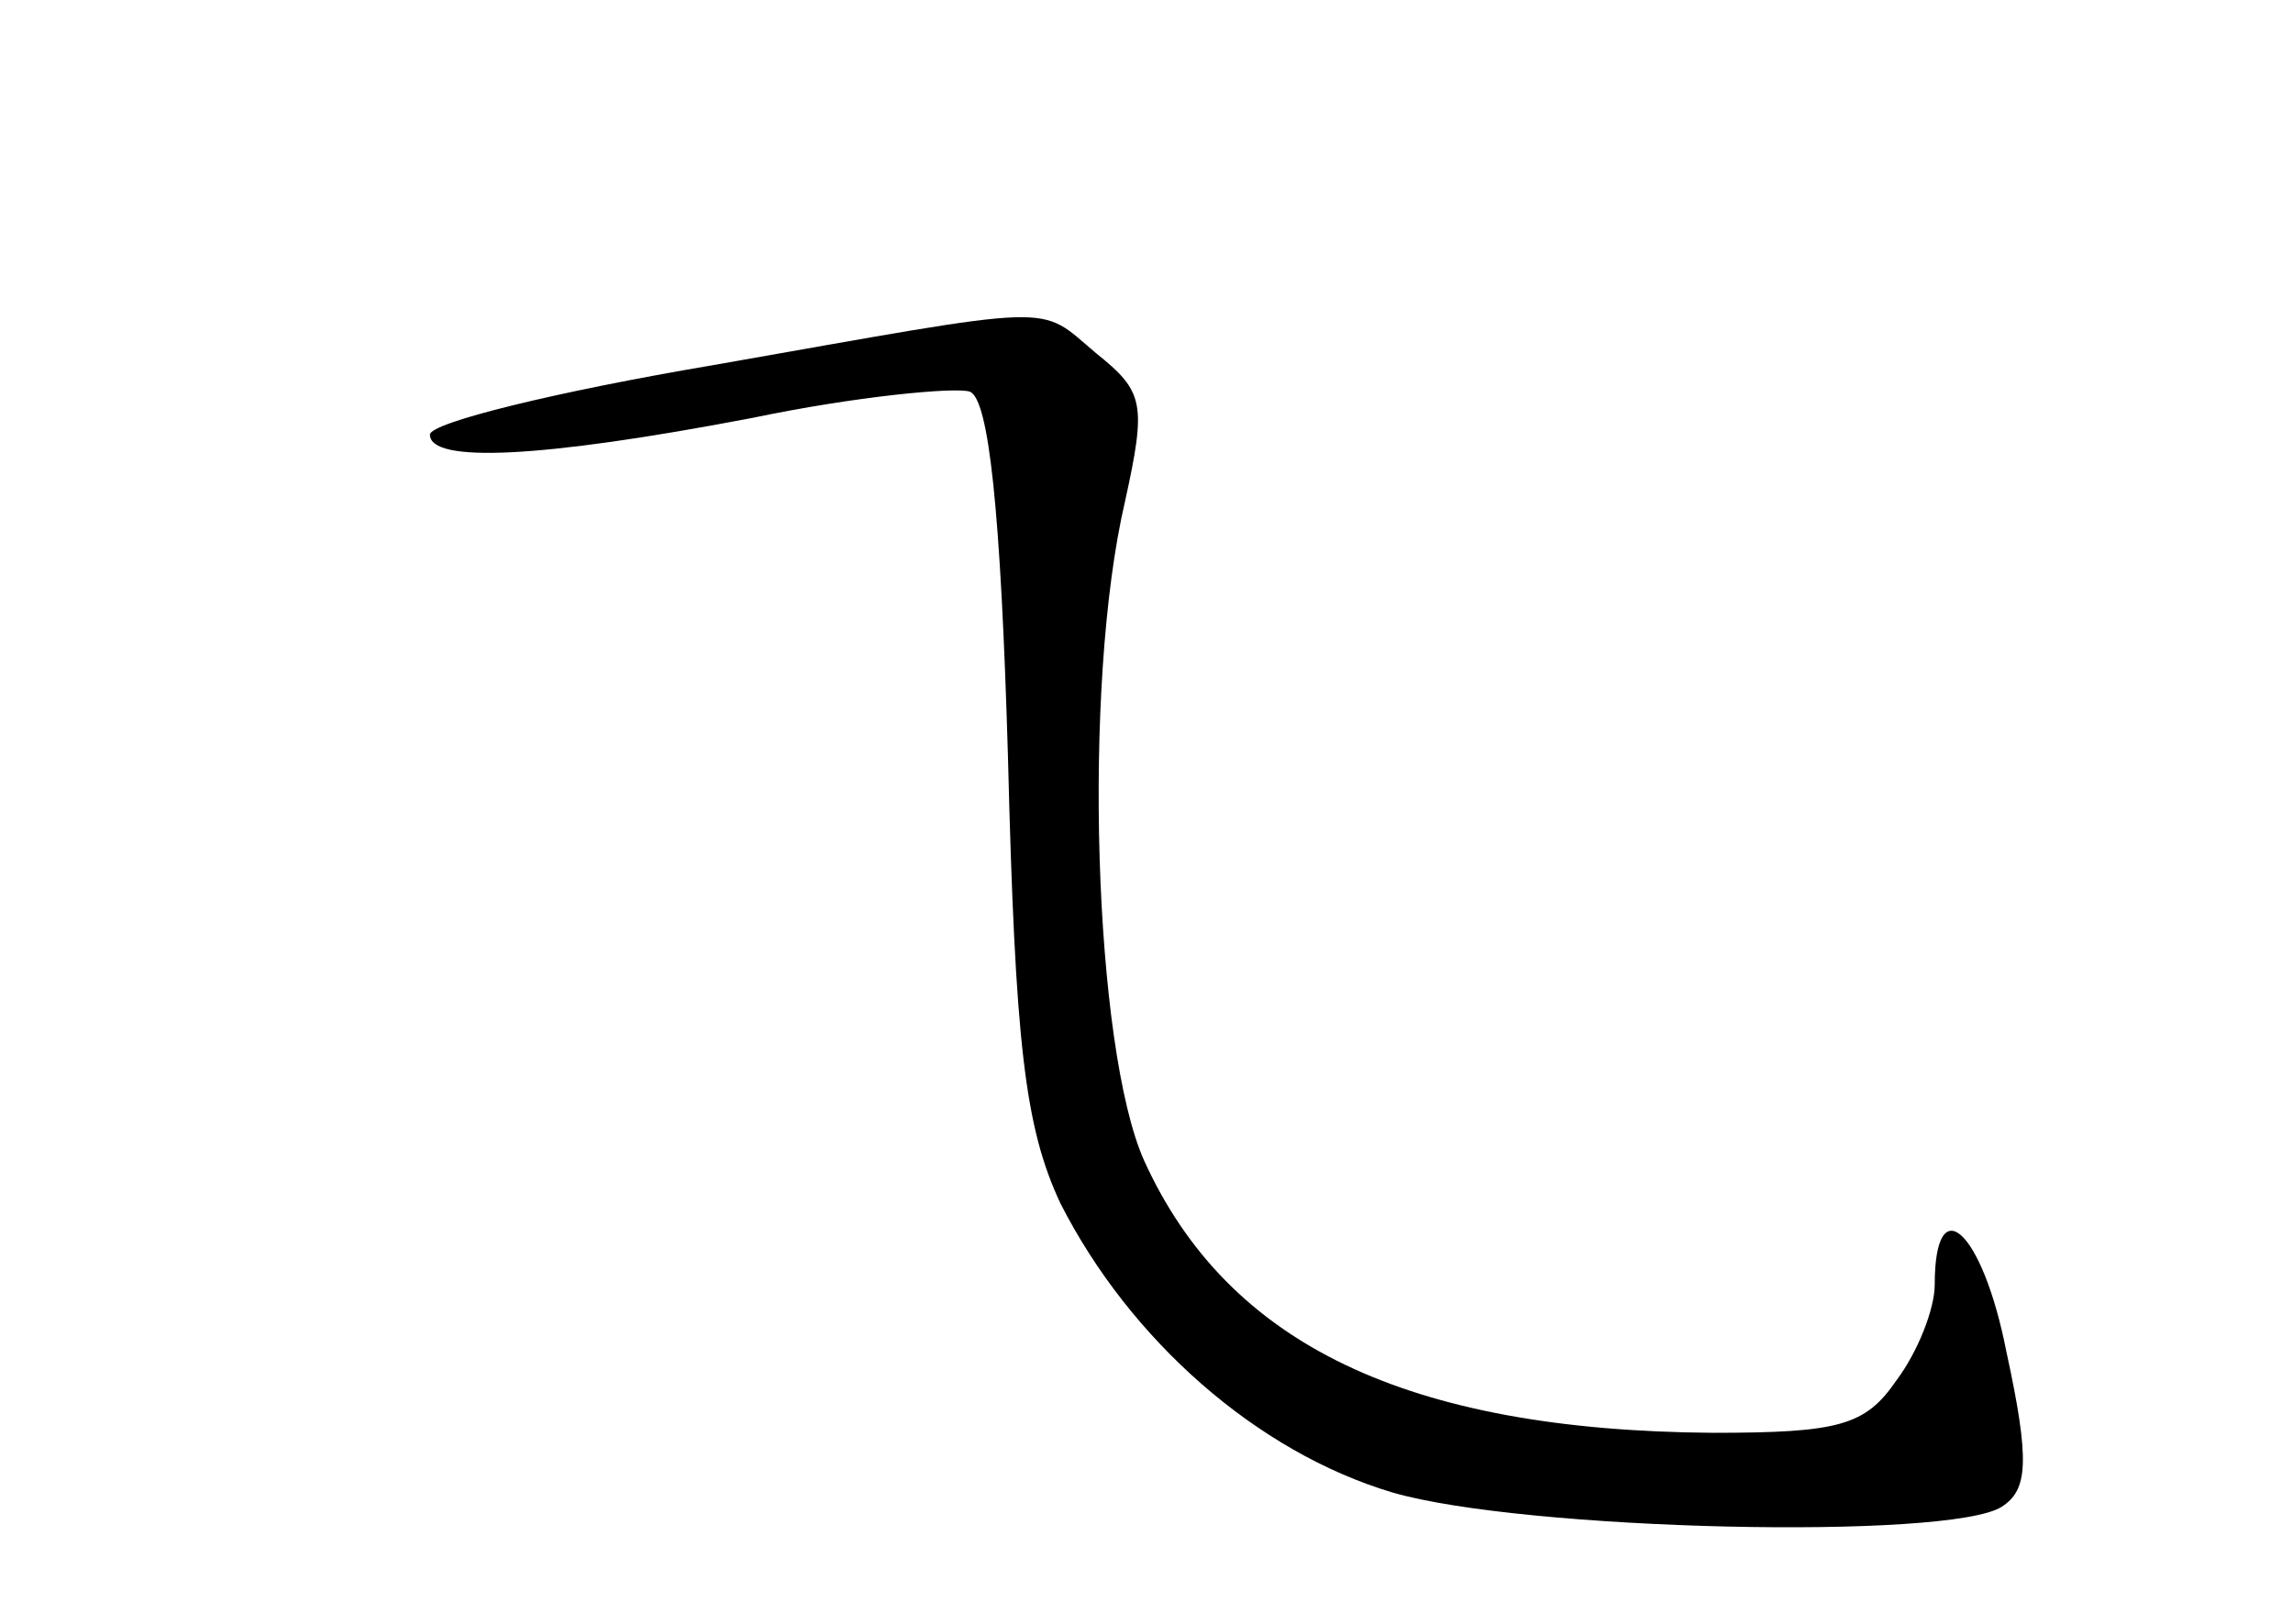 <?xml version="1.0" standalone="no"?>
<!DOCTYPE svg PUBLIC "-//W3C//DTD SVG 20010904//EN"
 "http://www.w3.org/TR/2001/REC-SVG-20010904/DTD/svg10.dtd">
<svg version="1.0" xmlns="http://www.w3.org/2000/svg"
 width="96pt" height="68pt" viewBox="0 0 96 68"
 preserveAspectRatio="xMidYMid meet">
<g transform="translate(0,68) scale(0.1,-0.1)"
fill="#000000" stroke="none">
<path d="M298 527 c-65 -11 -118 -24 -118 -29 0 -12 46 -10 135 7 43 9 85 13
91 11 8 -3 13 -50 16 -153 3 -120 7 -155 22 -187 29 -57 82 -104 139 -121 55
-16 233 -20 255 -6 11 7 12 19 2 65 -10 51 -30 69 -30 28 0 -10 -7 -28 -16
-40 -13 -19 -24 -22 -77 -22 -128 1 -203 37 -238 114 -21 47 -26 199 -8 276 9
41 8 46 -12 62 -25 21 -13 21 -161 -5z"/>
</g>
</svg>
